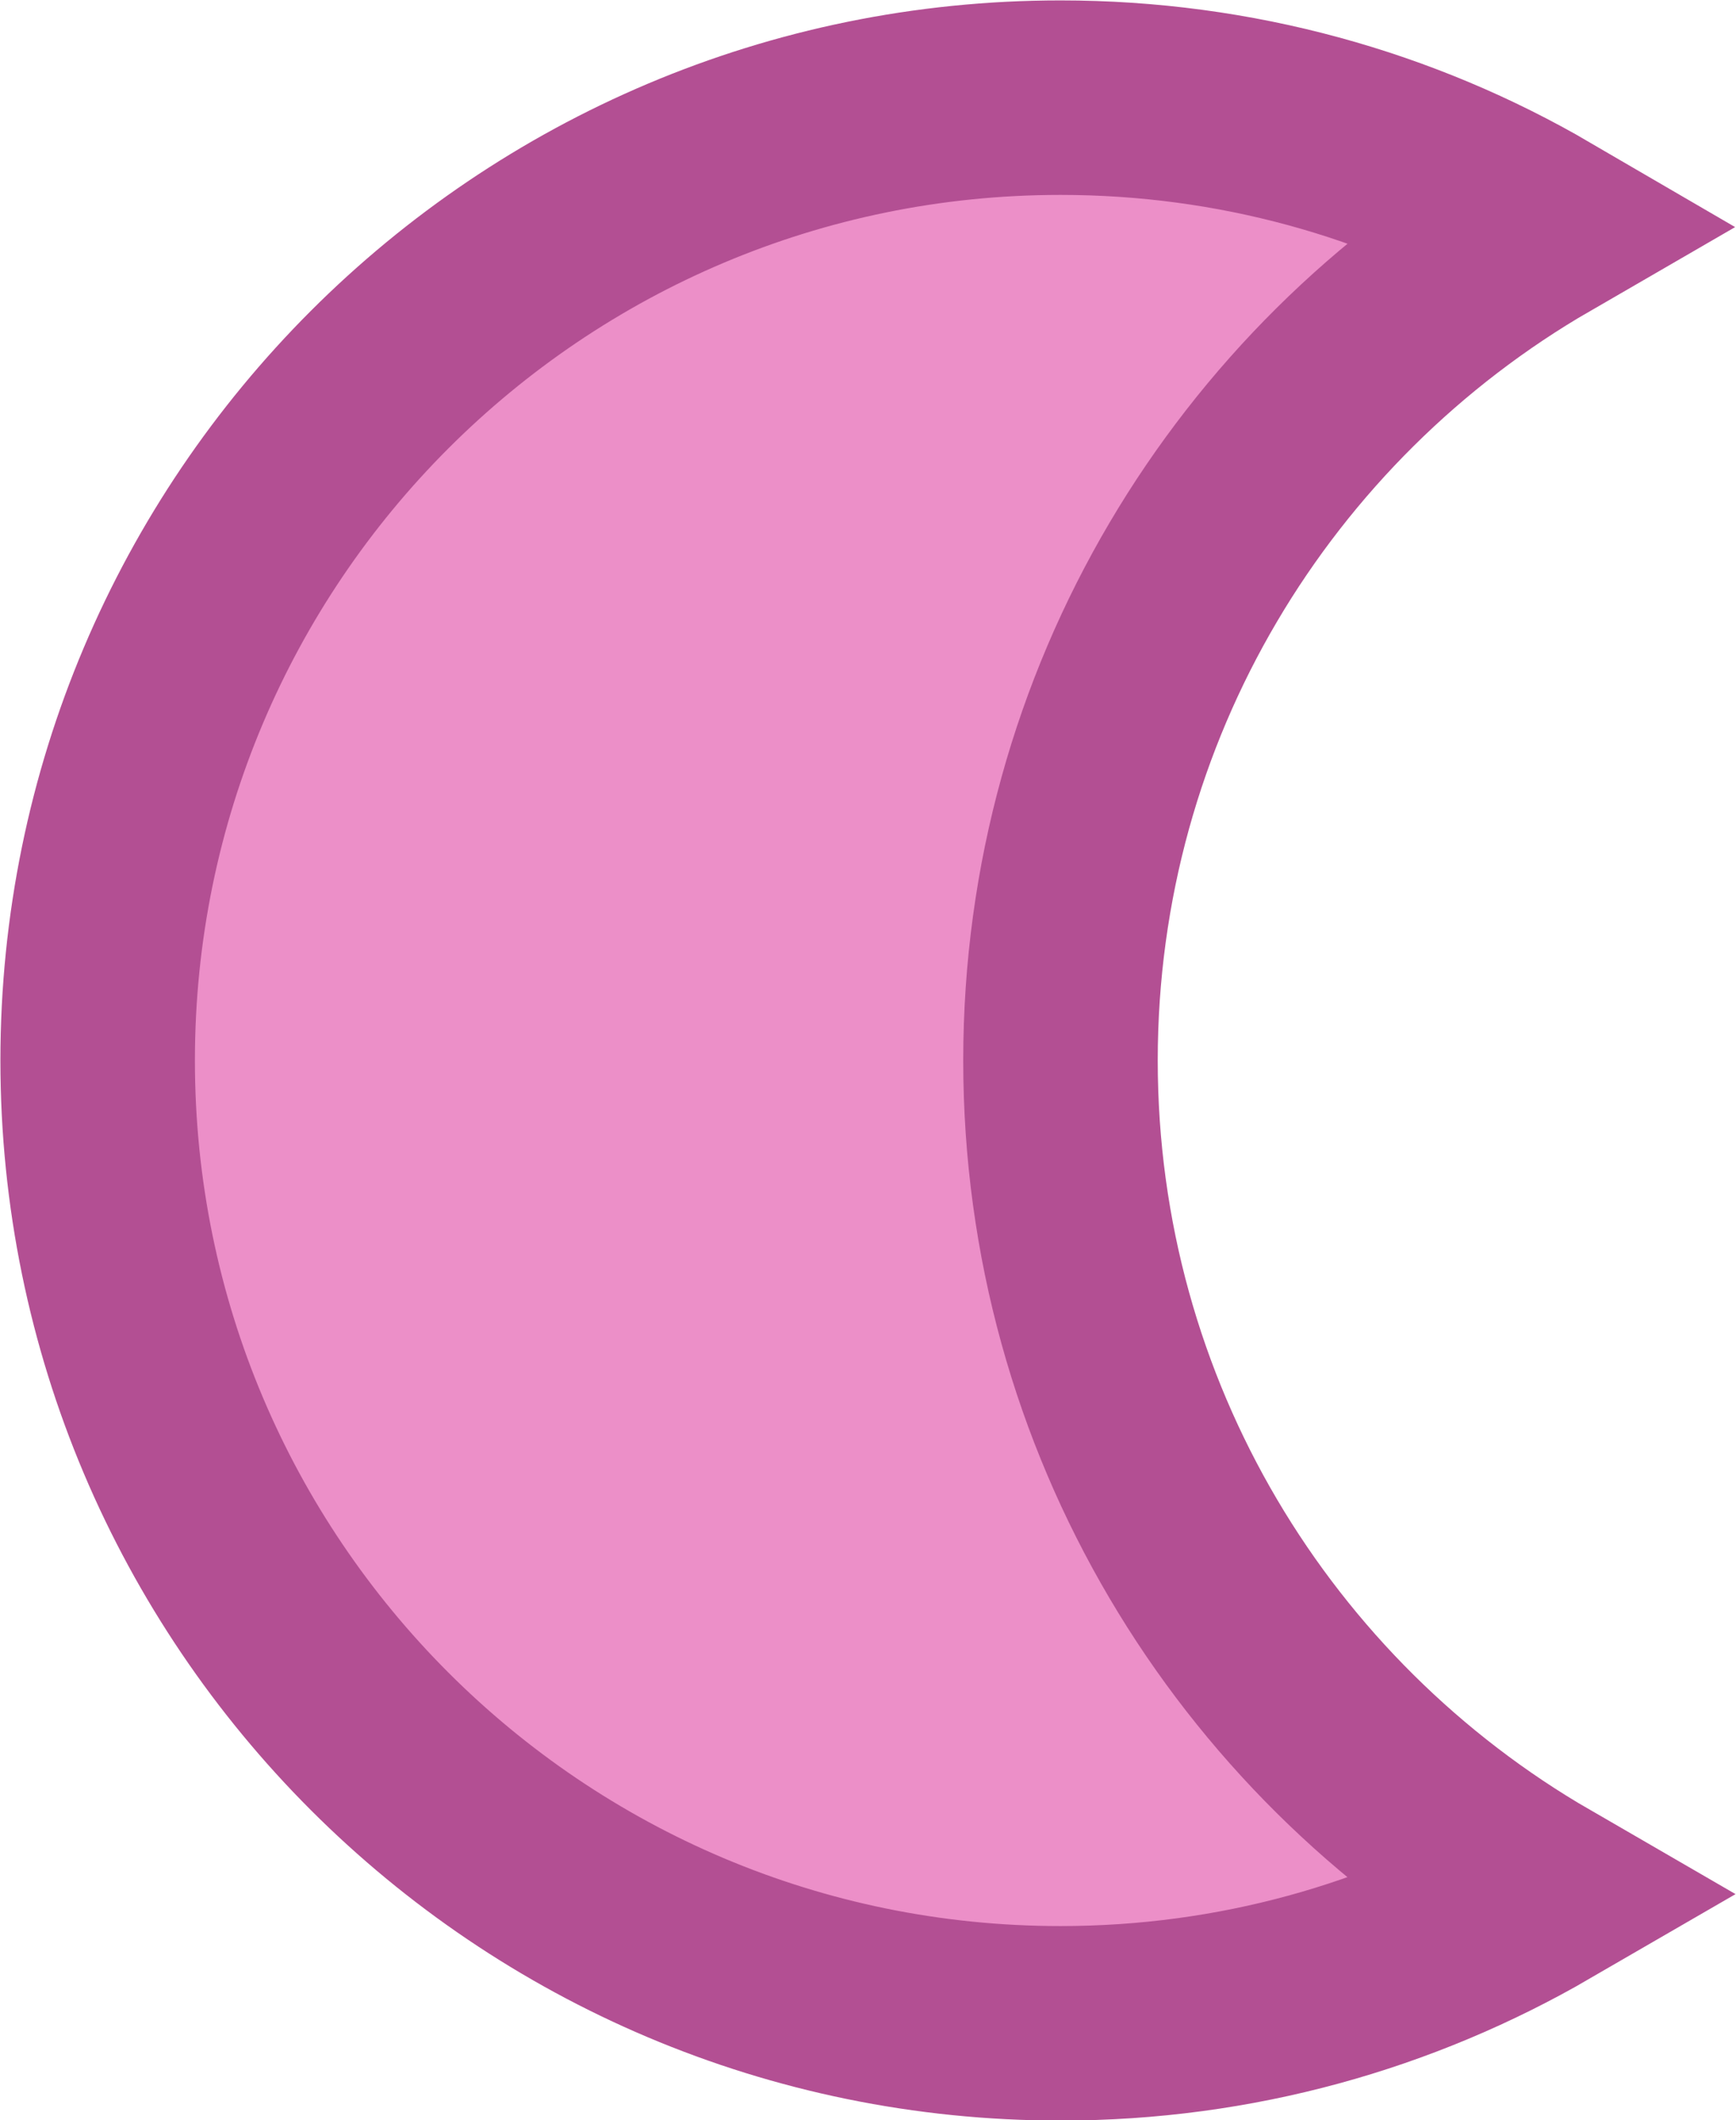 <?xml version="1.0" encoding="UTF-8"?>
<svg id="Capa_2" xmlns="http://www.w3.org/2000/svg" viewBox="0 0 21.51 26.27">
  <defs>
    <style>
      .cls-1 {
        fill: #ec8fc8;
        stroke: #b34f93;
        stroke-miterlimit: 10;
        stroke-width: 2.41px;
      }
    </style>
  </defs>
  <g id="Capa_2-2" data-name="Capa_2">
    <path class="cls-1" d="M13.14,1.21c2.17,0,4.21.58,5.96,1.6-3.56,2.06-5.96,5.91-5.96,10.33s2.4,8.27,5.96,10.33c-1.76,1.02-3.79,1.6-5.96,1.6-6.59,0-11.93-5.34-11.93-11.93S6.55,1.21,13.14,1.21Z"/>
  </g>
</svg>